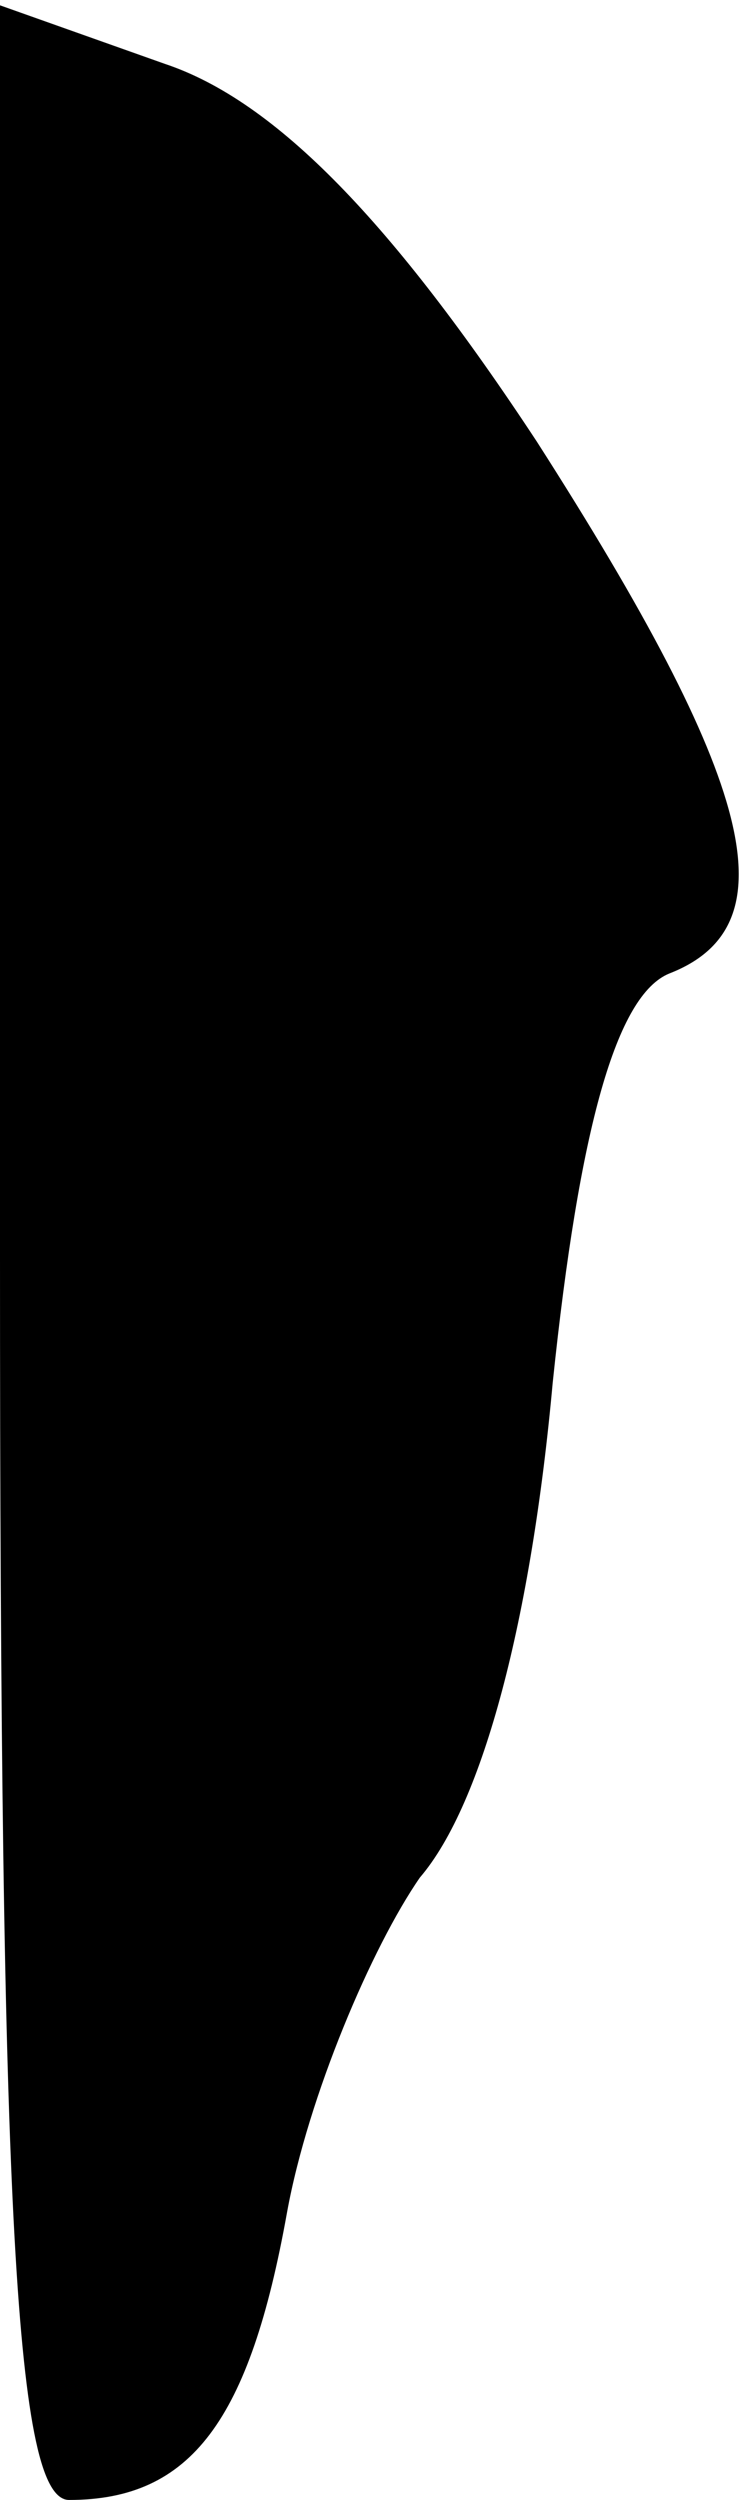 <?xml version="1.0" standalone="no"?>
<!DOCTYPE svg PUBLIC "-//W3C//DTD SVG 20010904//EN"
 "http://www.w3.org/TR/2001/REC-SVG-20010904/DTD/svg10.dtd">
<svg version="1.0" xmlns="http://www.w3.org/2000/svg"
 width="14pt" height="47pt" viewBox="0 0 14 47"
 preserveAspectRatio="xMidYMid meet">
<g transform="translate(0,47) scale(0.1,-0.1)"
fill="#000000" stroke="none">
<path fill="#000000" stroke="none" d="M0 234 c0 -181 3 -234 13 -234 23 0 34
15 41 54 4 22 16 50 25 63 12 14 21 49 25 93 5 48 12 73 22 77 23 9 16 36 -25
100 -27 41 -49 64 -70 71 l-31 11 0 -235z"/>
</g>
</svg>
